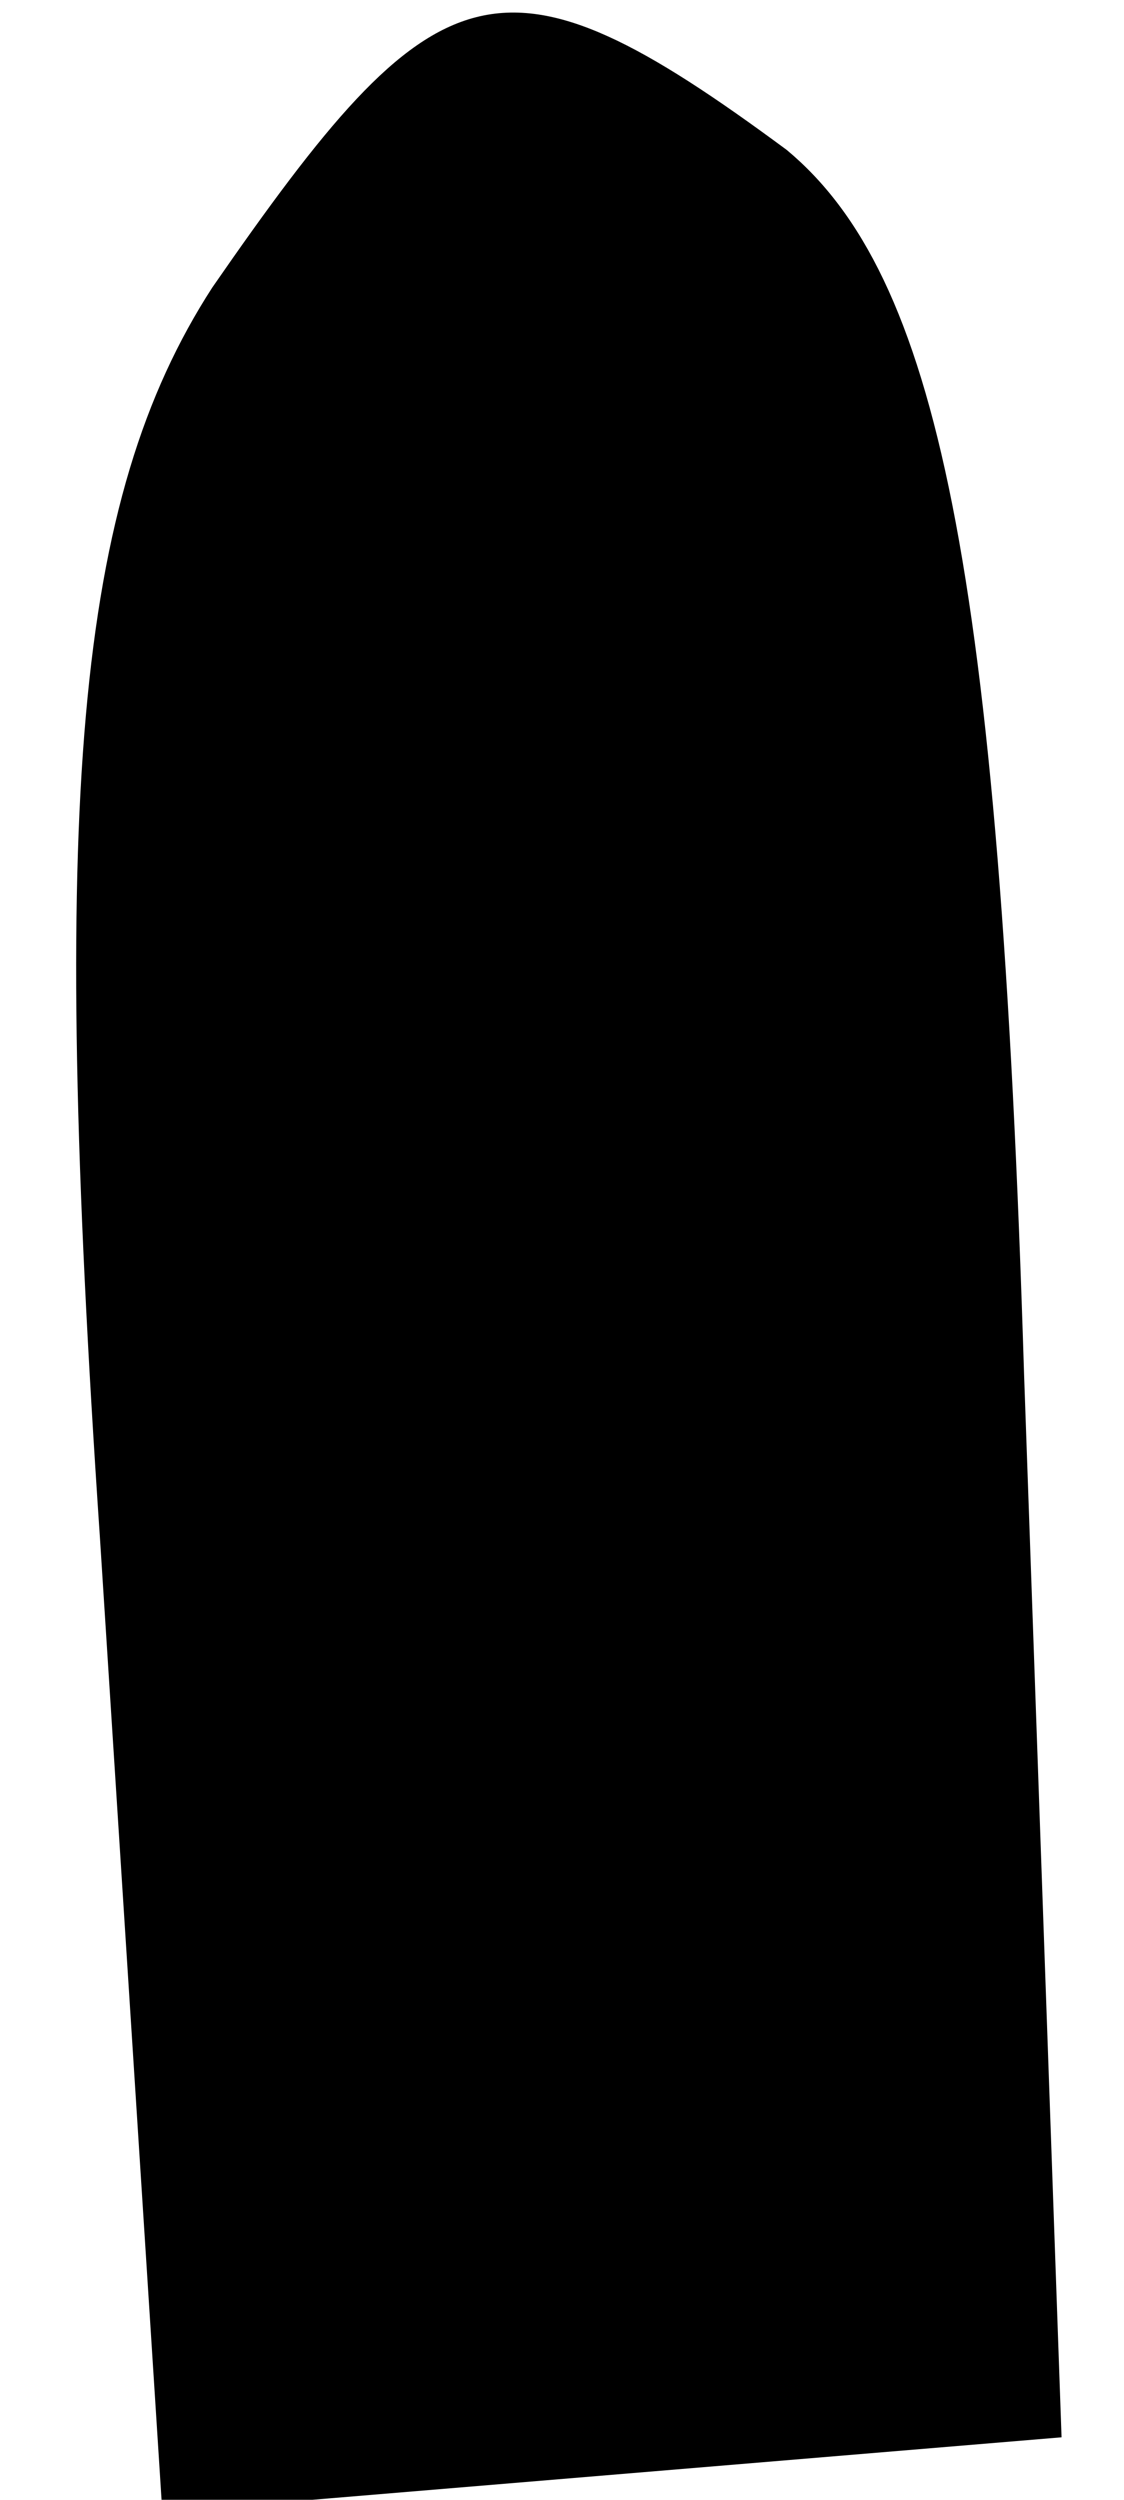 <?xml version="1.0" standalone="no"?>
<!DOCTYPE svg PUBLIC "-//W3C//DTD SVG 20010904//EN"
 "http://www.w3.org/TR/2001/REC-SVG-20010904/DTD/svg10.dtd">
<svg version="1.0" xmlns="http://www.w3.org/2000/svg"
 width="9pt" height="20pt" viewBox="0 0 9 20"
 preserveAspectRatio="xMidYMid meet">
<g transform="translate(0,20) scale(0.1,-0.1)"
fill="#000000" stroke="none">
<path fill="#000000" stroke="none" d="M17 177 c-11 -17 -13 -41 -9 -100 l5
-78 36 3 36 3 -3 85 c-2 65 -7 88 -19 98 -23 17 -28 15 -46 -11z"/>
</g>
</svg>
